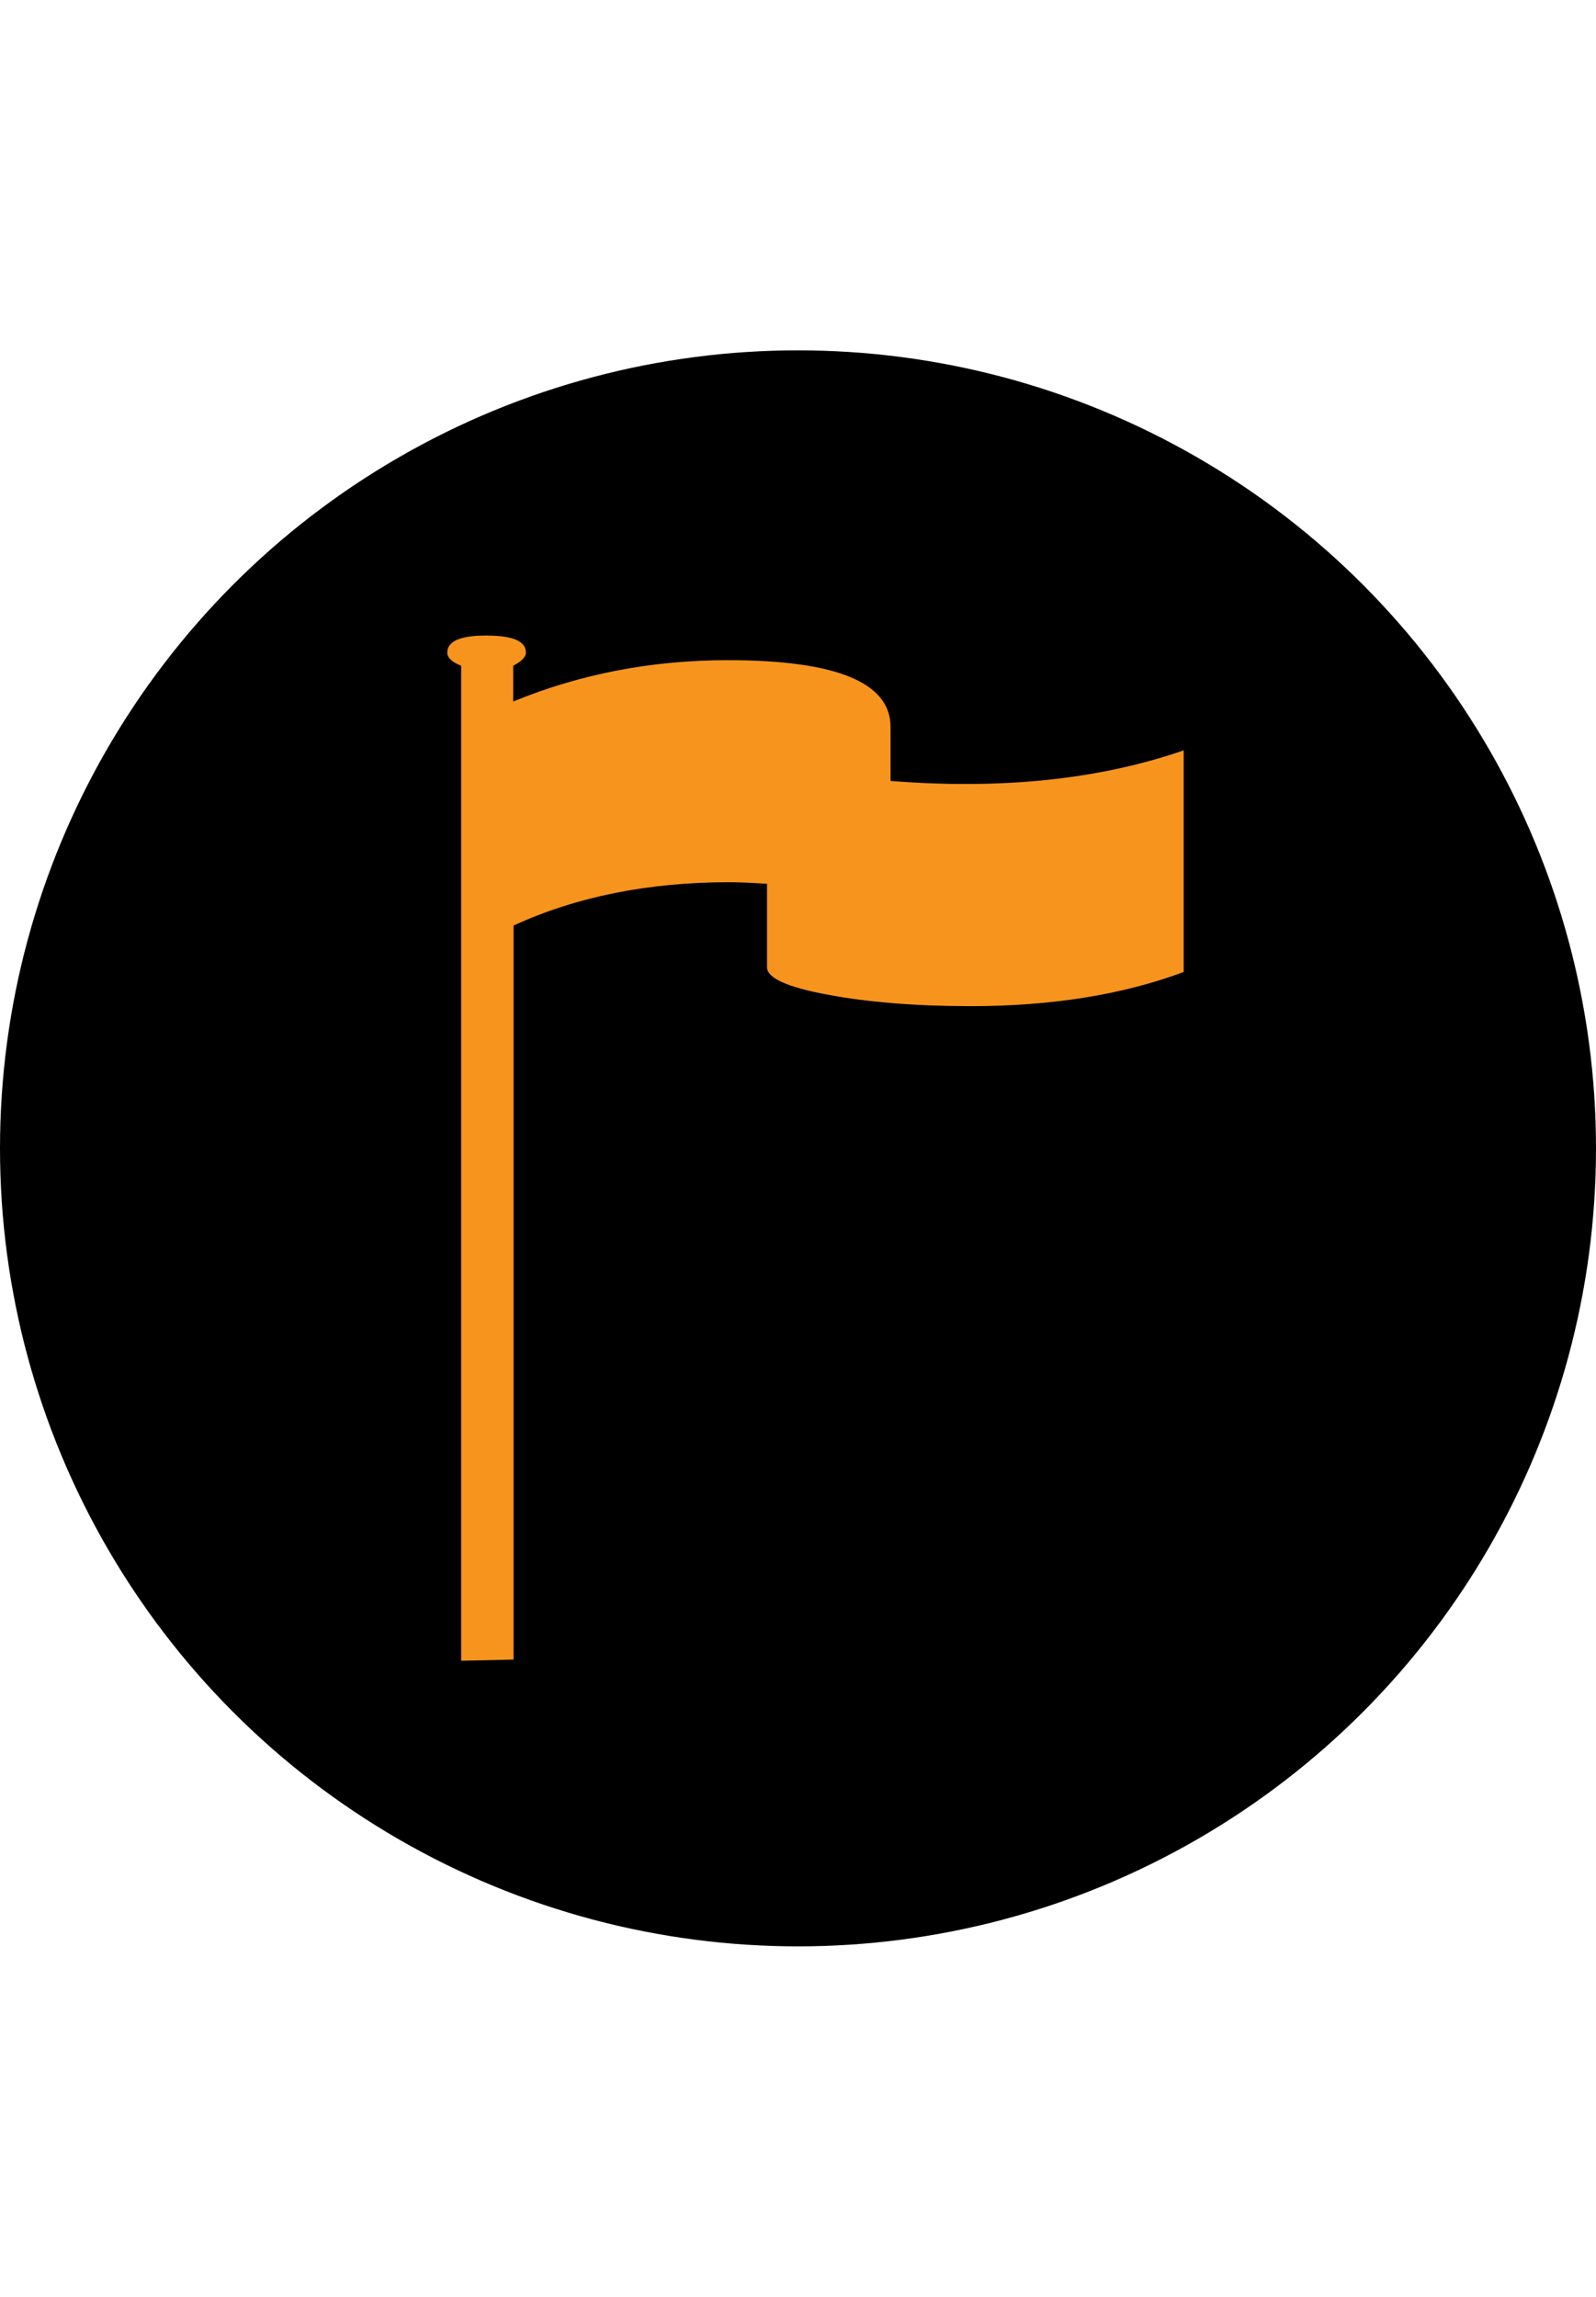 <?xml version="1.0" encoding="utf-8"?>
<!-- Generator: Adobe Illustrator 18.1.1, SVG Export Plug-In . SVG Version: 6.00 Build 0)  -->
<svg version="1.1" id="Layer_1" xmlns="http://www.w3.org/2000/svg" xmlns:xlink="http://www.w3.org/1999/xlink" x="0px" y="0px"
	 viewBox="0 0 401.8 578.2" enable-background="new 0 0 401.8 578.2" xml:space="preserve">
<circle cx="200.9" cy="289.1" r="200.9"/>
<path fill="#F7941E" d="M116.1,418.1V167.6c-2.3-0.9-3.5-2-3.5-3.3c0-2.9,3.3-4.3,9.8-4.3c6.7,0,10,1.4,10,4.3
	c0,1.1-1.1,2.2-3.2,3.3v9c16.8-6.9,34.8-10.4,54-10.4c27.3,0,41,5.6,41,16.8v13.6c27.8,2.2,52.4-0.3,73.8-7.7v55.8
	c-15.3,5.7-33.2,8.6-53.6,8.6c-13.9,0-26-1-36.1-2.9c-10.2-1.9-15.2-4.2-15.2-6.9v-21c-4.4-0.3-7.6-0.4-9.5-0.4
	c-20.3,0-38.4,3.6-54.3,10.9v184.8L116.1,418.1L116.1,418.1z"/>
</svg>
